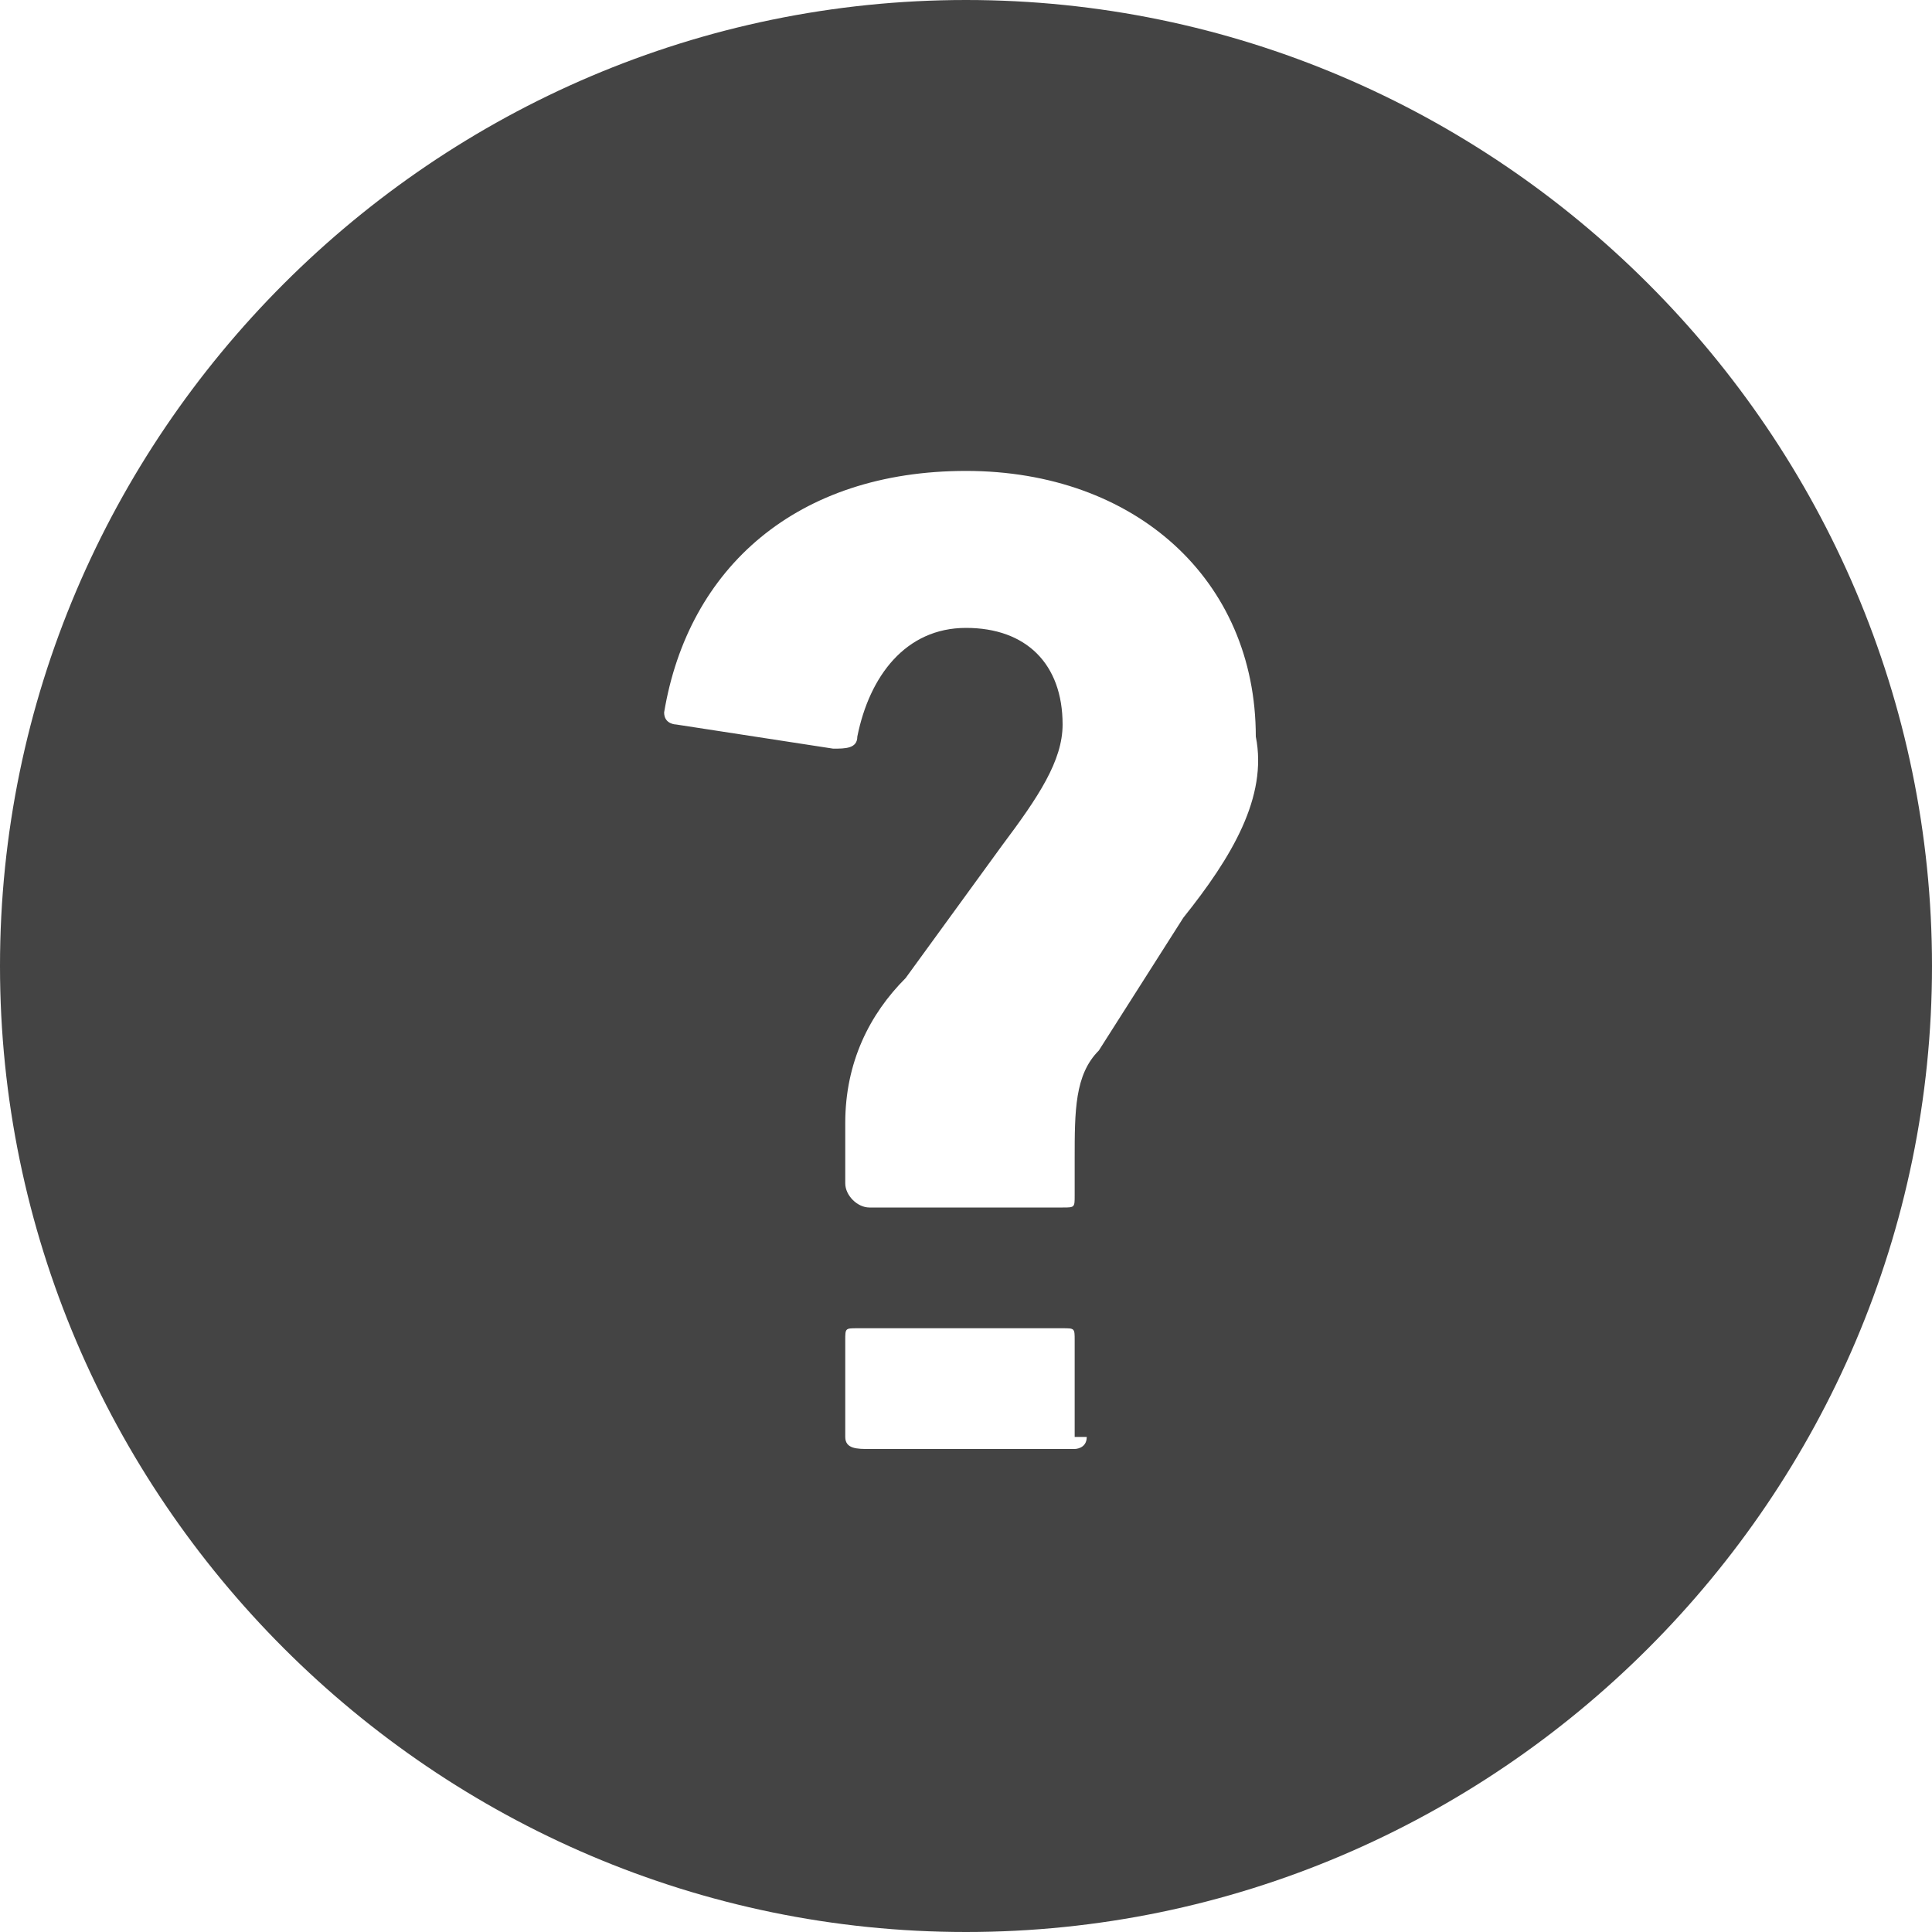 <svg xmlns="http://www.w3.org/2000/svg" viewBox="0 0 16 16">
    <path fill="#444" d="M8 0C3.6 0 0 3.6 0 8s3.6 8 8 8 8-3.6 8-8-3.6-8-8-8zm1 11.9c0 .1-.1.1-.1.1H7.2c-.1 0-.2 0-.2-.1v-.8c0-.1 0-.1.1-.1h1.7c.1 0 .1 0 .1.1v.8zm.8-4.3l-.7 1.1c-.2.2-.2.5-.2.9v.3c0 .1 0 .1-.1.1H7.2c-.1 0-.2-.1-.2-.2v-.5c0-.5.2-.9.5-1.2L8.3 7c.3-.4.5-.7.5-1 0-.5-.3-.8-.8-.8s-.8.4-.9.9c0 .1-.1.1-.2.1L5.6 6s-.1 0-.1-.1c.2-1.2 1.1-2 2.5-2s2.4.9 2.4 2.2c.1.5-.2 1-.6 1.5z"/>
</svg>
